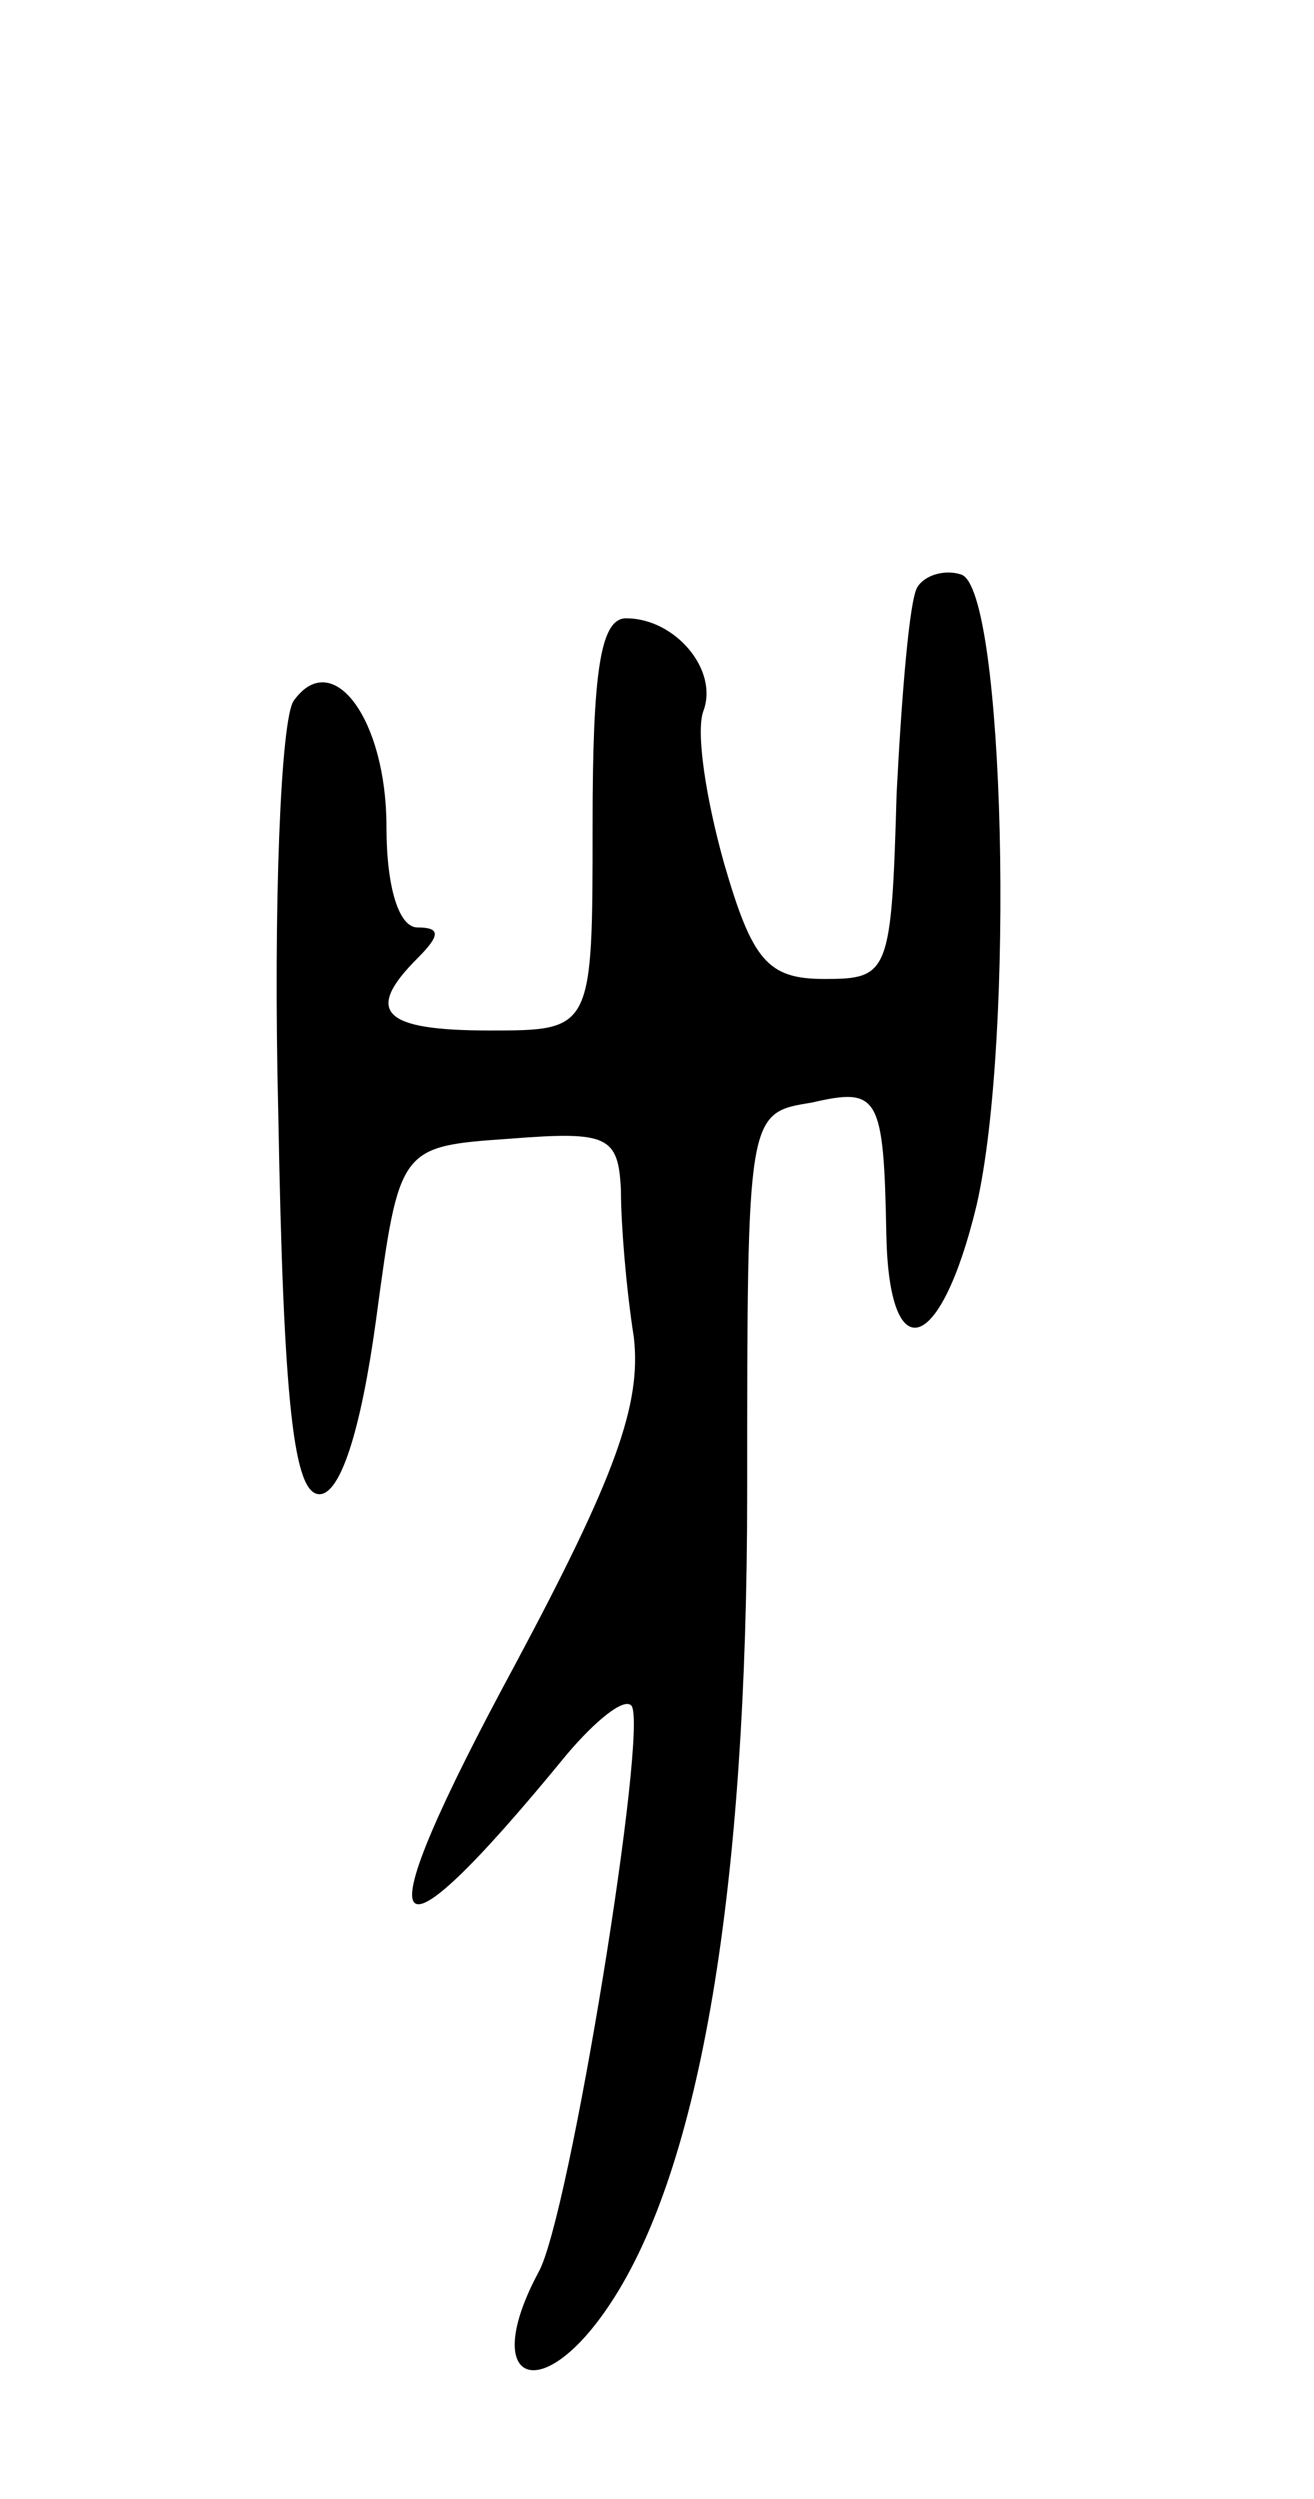 <svg version="1.0" xmlns="http://www.w3.org/2000/svg"
 width="51pt" height="97pt" viewBox="0 0 51 97"
 preserveAspectRatio="xMidYMid meet">
<g transform="translate(0,97) scale(0.1,-0.1)"
fill="#000000" stroke="none">
<path d="M356 742 c-3 -5 -6 -41 -8 -80 -2 -70 -3 -72 -28 -72 -22 0 -28 7
-39 45 -7 25 -11 51 -8 59 6 16 -11 36 -30 36 -10 0 -13 -21 -13 -80 0 -80 0
-80 -40 -80 -41 0 -49 7 -28 28 9 9 9 12 0 12 -7 0 -12 15 -12 39 0 42 -21 70
-36 49 -5 -7 -8 -79 -6 -160 2 -113 6 -148 16 -148 8 0 16 24 22 68 9 67 9 67
52 70 38 3 42 1 43 -20 0 -13 2 -38 5 -57 3 -26 -7 -54 -46 -127 -60 -111 -52
-123 20 -35 11 13 22 22 25 19 7 -7 -24 -199 -36 -220 -23 -43 1 -53 28 -12
35 53 53 161 53 315 0 147 0 147 25 151 26 6 28 3 29 -51 1 -53 21 -47 35 11
15 65 11 240 -6 245 -6 2 -14 0 -17 -5z"/>
</g>
</svg>
